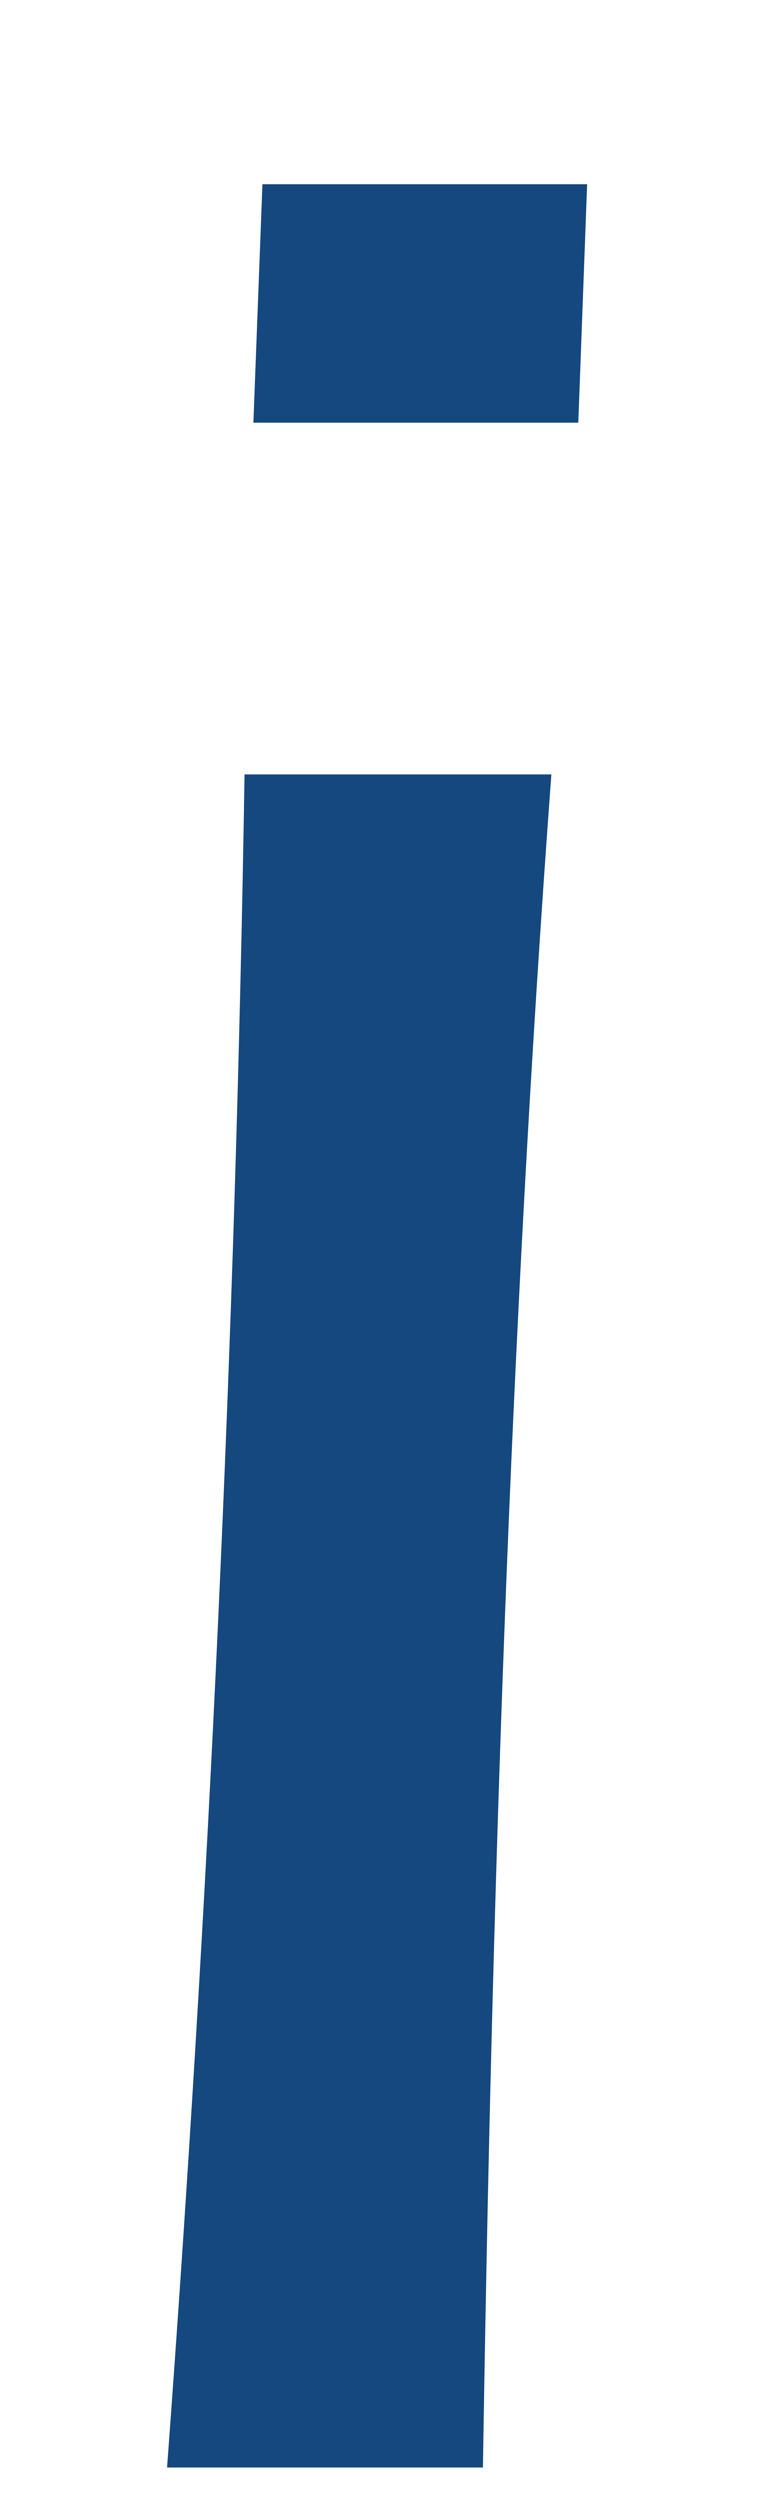 <?xml version="1.0" encoding="UTF-8" standalone="no"?><svg width='4' height='13' viewBox='0 0 4 13' fill='none' xmlns='http://www.w3.org/2000/svg'>
<path d='M2.868 4.027C2.651 6.956 2.558 9.886 2.512 12.831H0.869C1.086 9.901 1.225 6.972 1.272 4.027H2.868ZM1.318 2.198L1.365 0.958H3.054L3.008 2.198H1.318Z' fill='#14487E'/>
</svg>
